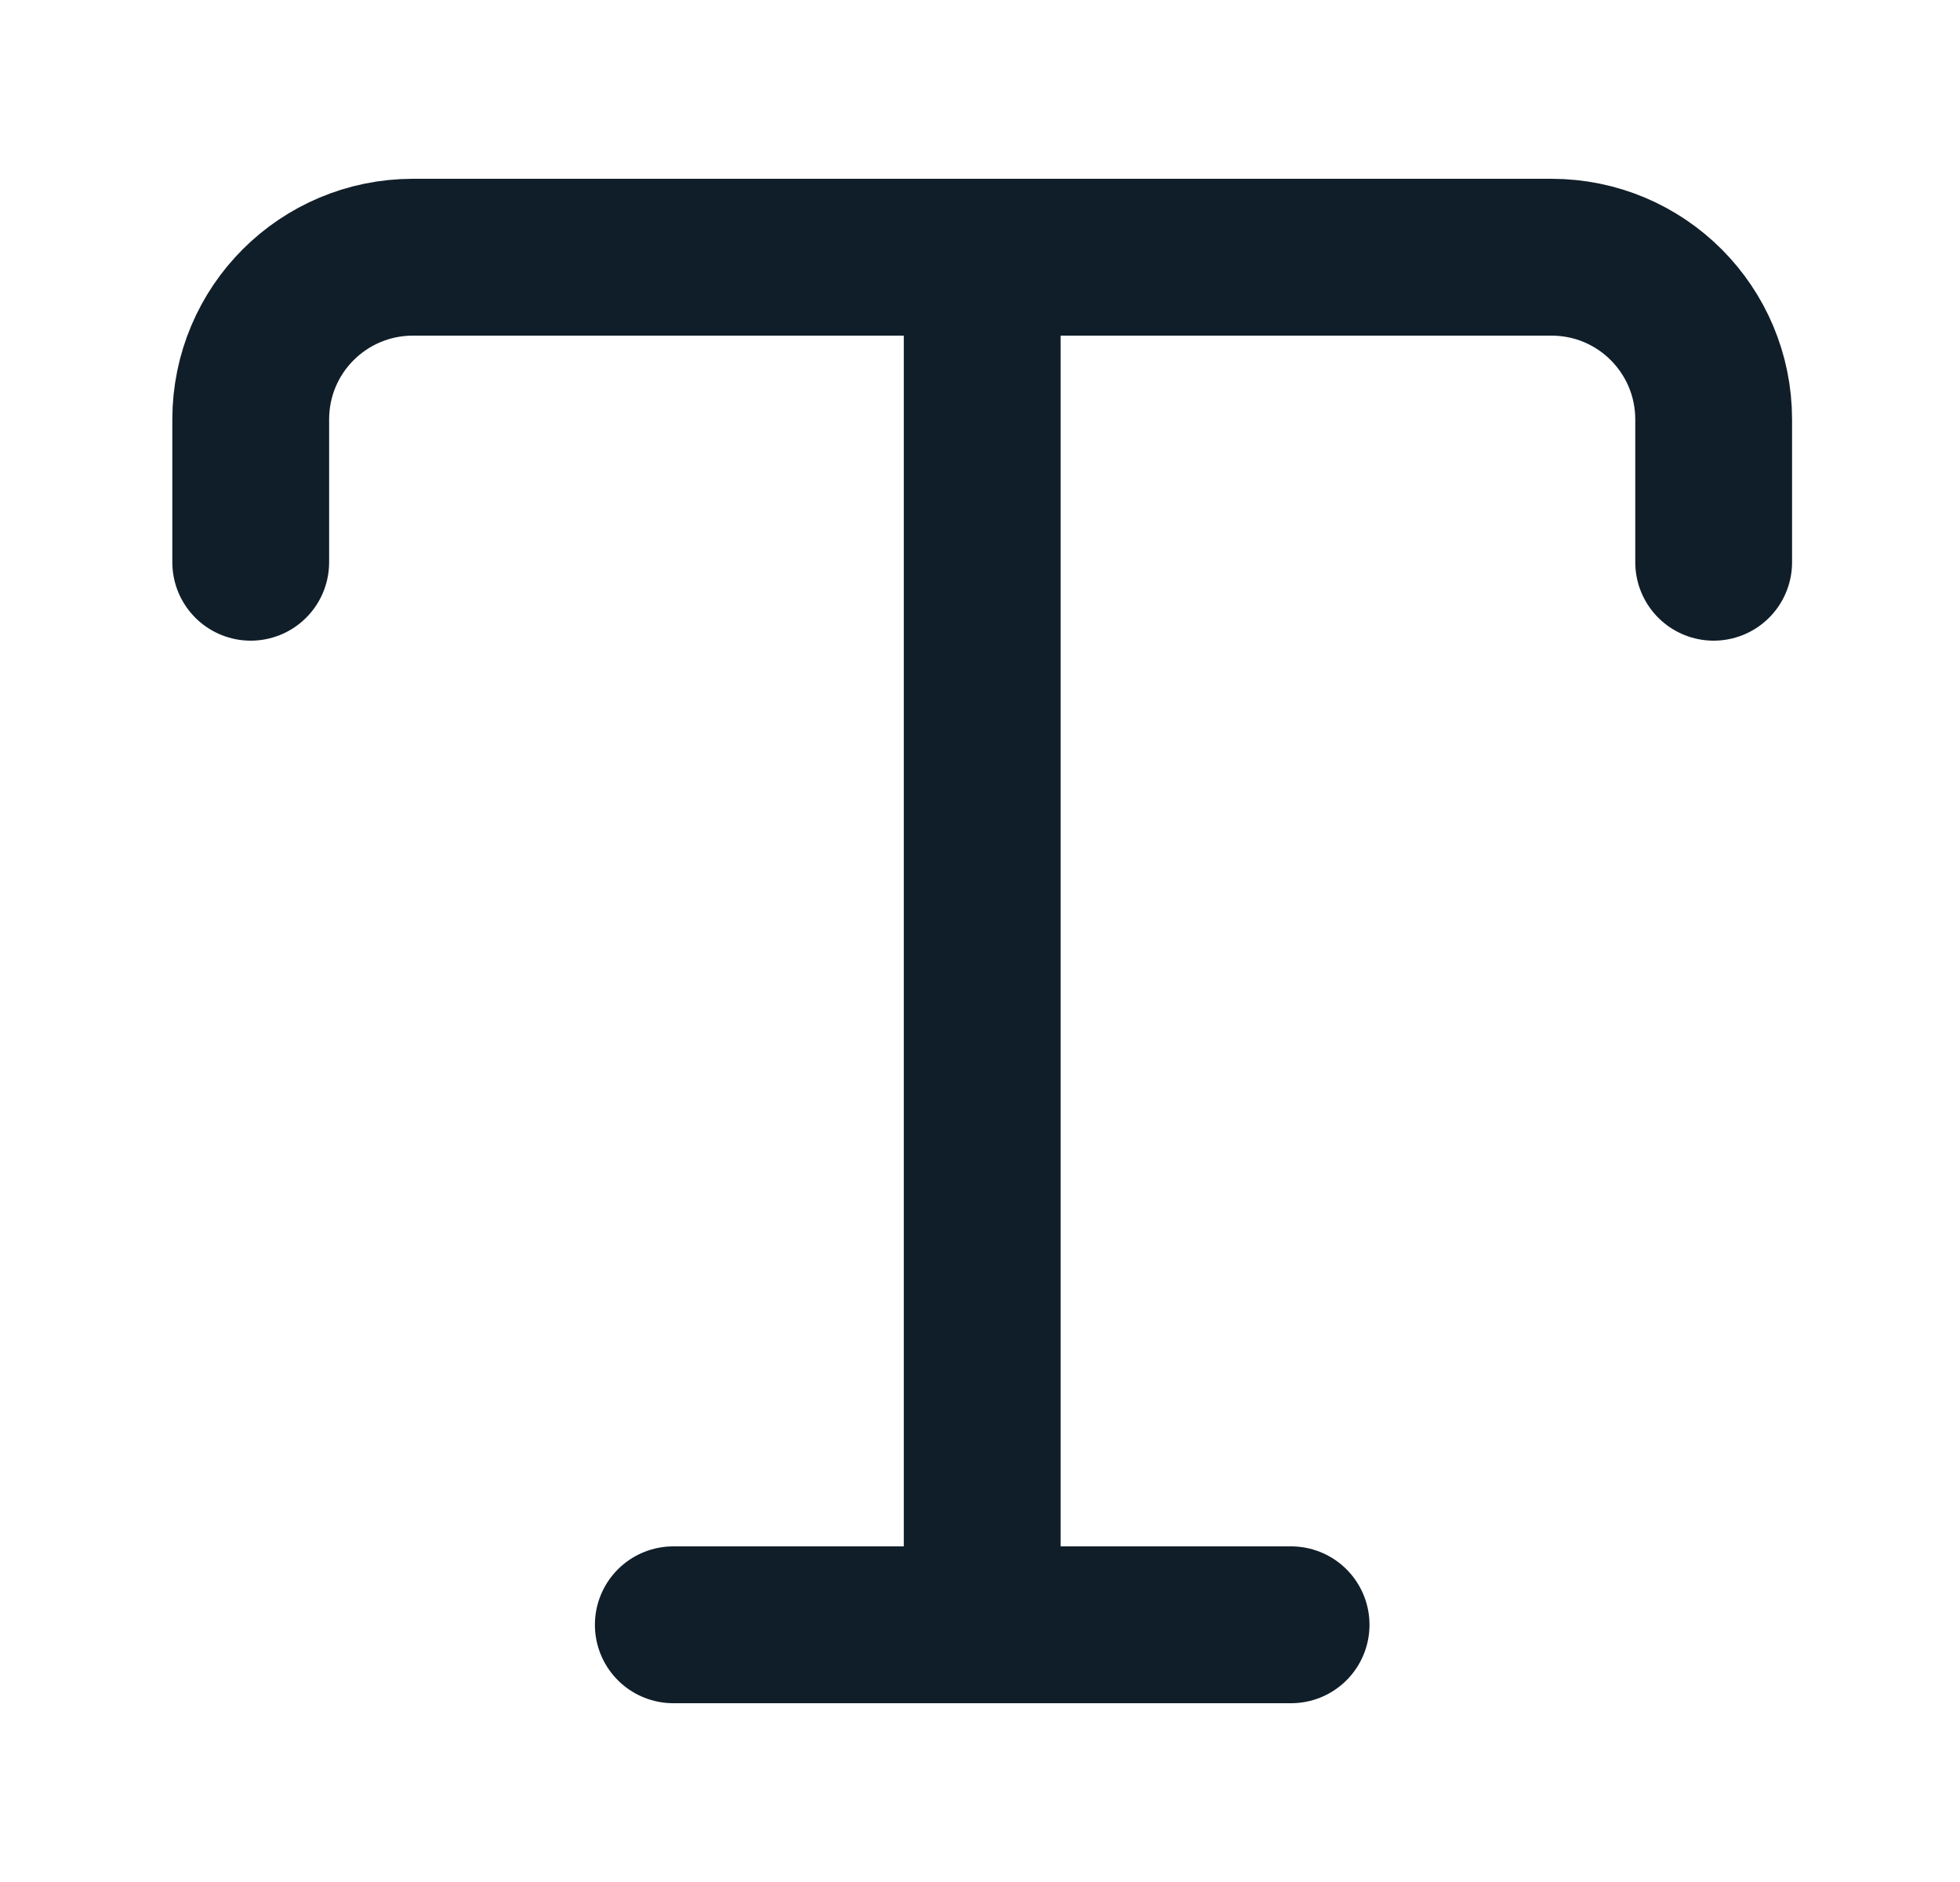 <svg width="25" height="24" viewBox="0 0 25 24" fill="none" xmlns="http://www.w3.org/2000/svg">
<path d="M3.198 7.17V5.35C3.198 4.2 4.128 3.28 5.268 3.28H19.788C20.938 3.28 21.858 4.21 21.858 5.35V7.17" stroke="#101E29" stroke-width="2" stroke-linecap="round" stroke-linejoin="round"/>
<path d="M12.528 20.72V4.11" stroke="#101E29" stroke-width="2" stroke-linecap="round" stroke-linejoin="round"/>
<path d="M8.588 20.72H16.468" stroke="#101E29" stroke-width="2" stroke-linecap="round" stroke-linejoin="round"/>
</svg>
